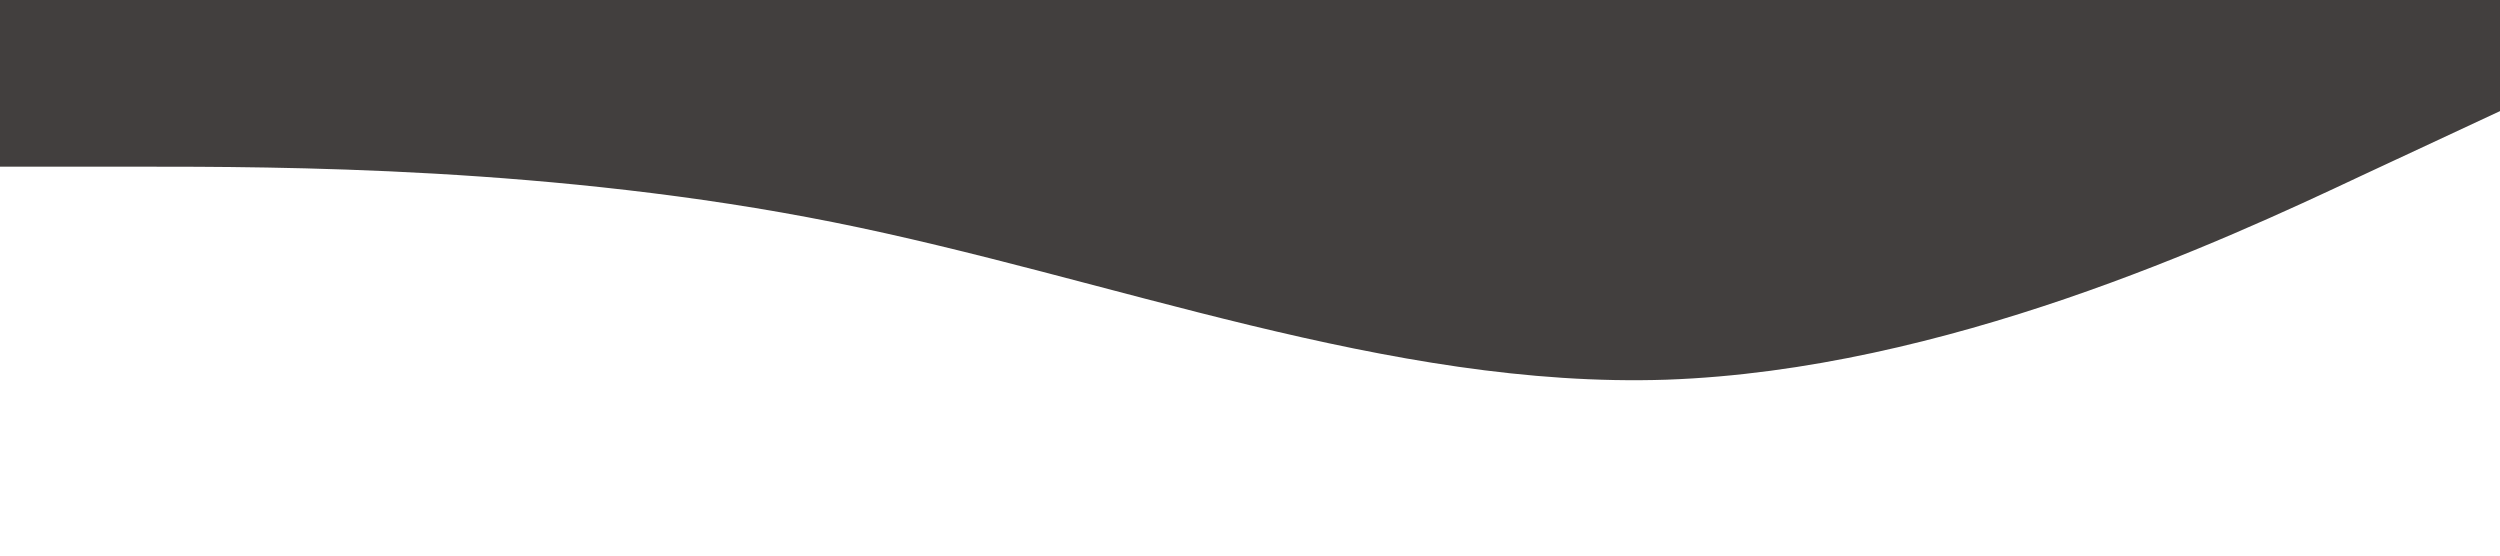 <?xml version="1.0" standalone="no"?><svg xmlns="http://www.w3.org/2000/svg" viewBox="0 0 1440 320"><path fill="#423F3E" fill-opacity="1" d="M0,96L80,96C160,96,320,96,480,128C640,160,800,224,960,218.7C1120,213,1280,139,1360,101.3L1440,64L1440,0L1360,0C1280,0,1120,0,960,0C800,0,640,0,480,0C320,0,160,0,80,0L0,0Z"></path></svg>